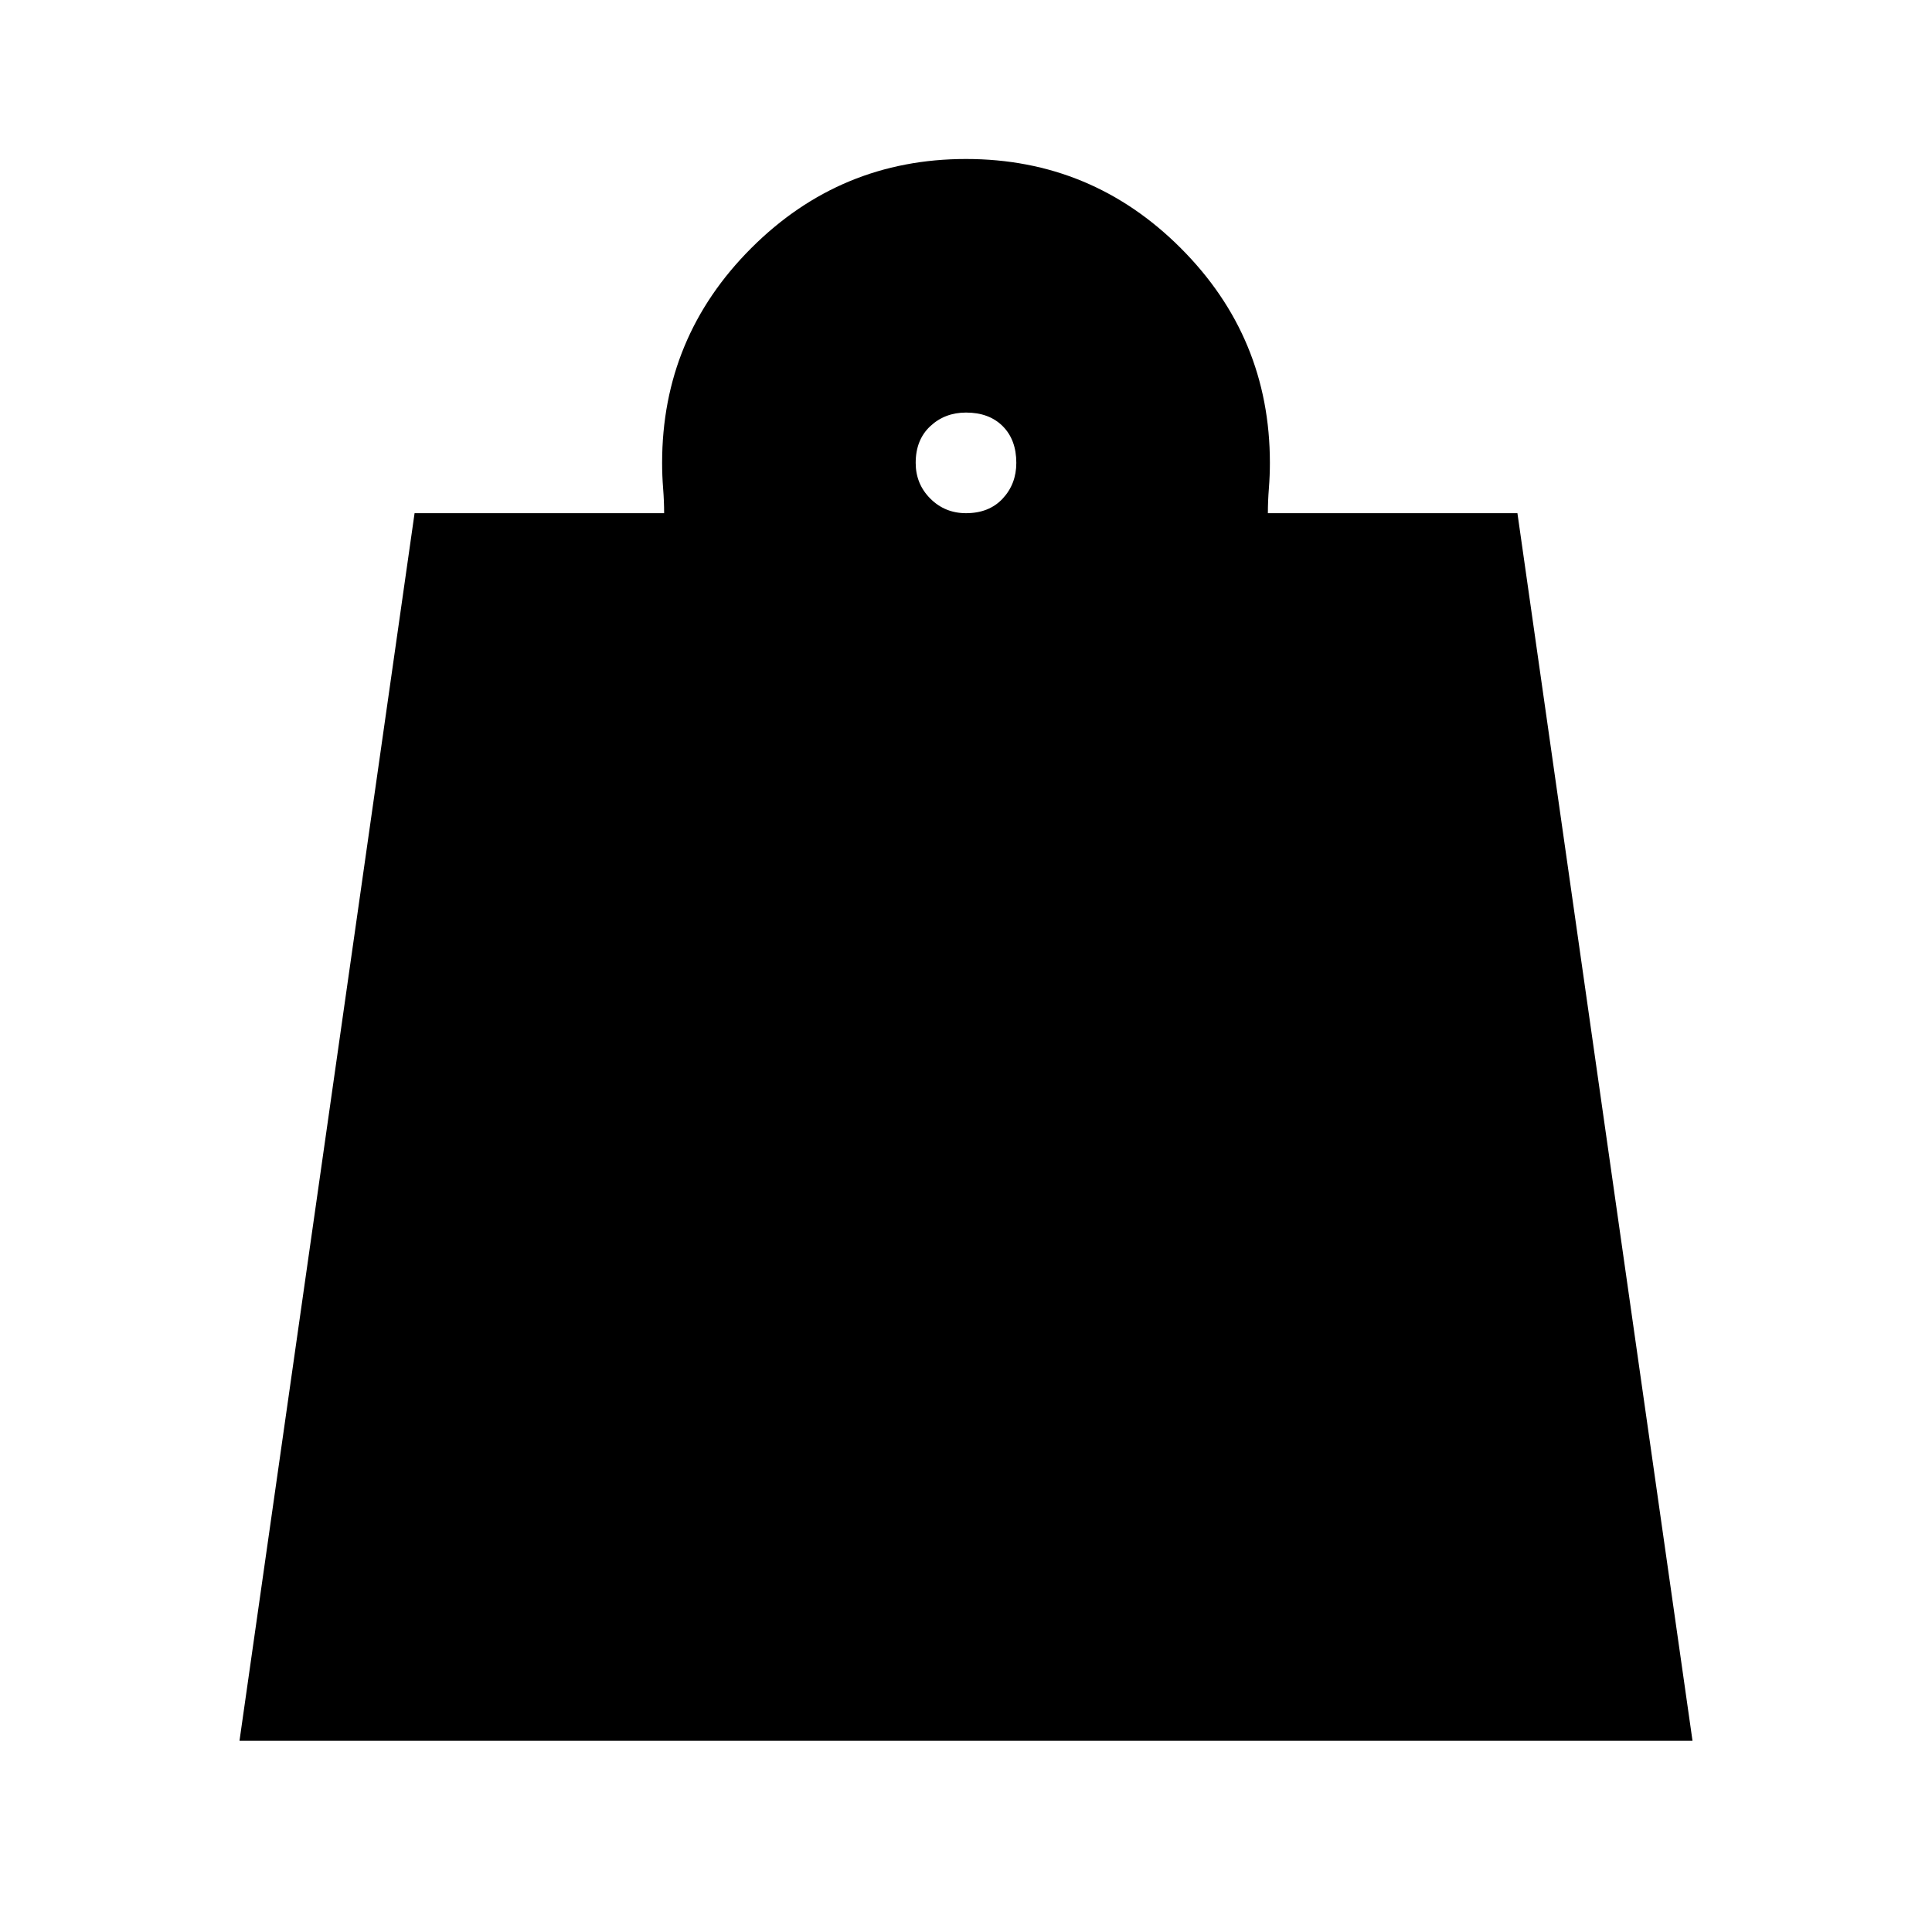 <svg xmlns="http://www.w3.org/2000/svg" height="24" viewBox="0 -960 960 960" width="24"><path d="M480-705q11.48 0 18.24-7.26Q505-719.53 505-730q0-11.47-6.76-18.24Q491.48-755 480-755q-10.48 0-17.74 6.76Q455-741.47 455-730q0 10.47 7.26 17.74Q469.52-705 480-705ZM119-95l87-610h124q0-6-.5-12.33-.5-6.34-.5-12.67 0-62.42 44.29-106.71Q417.58-881 480-881q62.42 0 106.71 44.29Q631-792.42 631-730q0 6.33-.5 12.67Q630-711 630-705h124l87 610H119Z"/></svg>